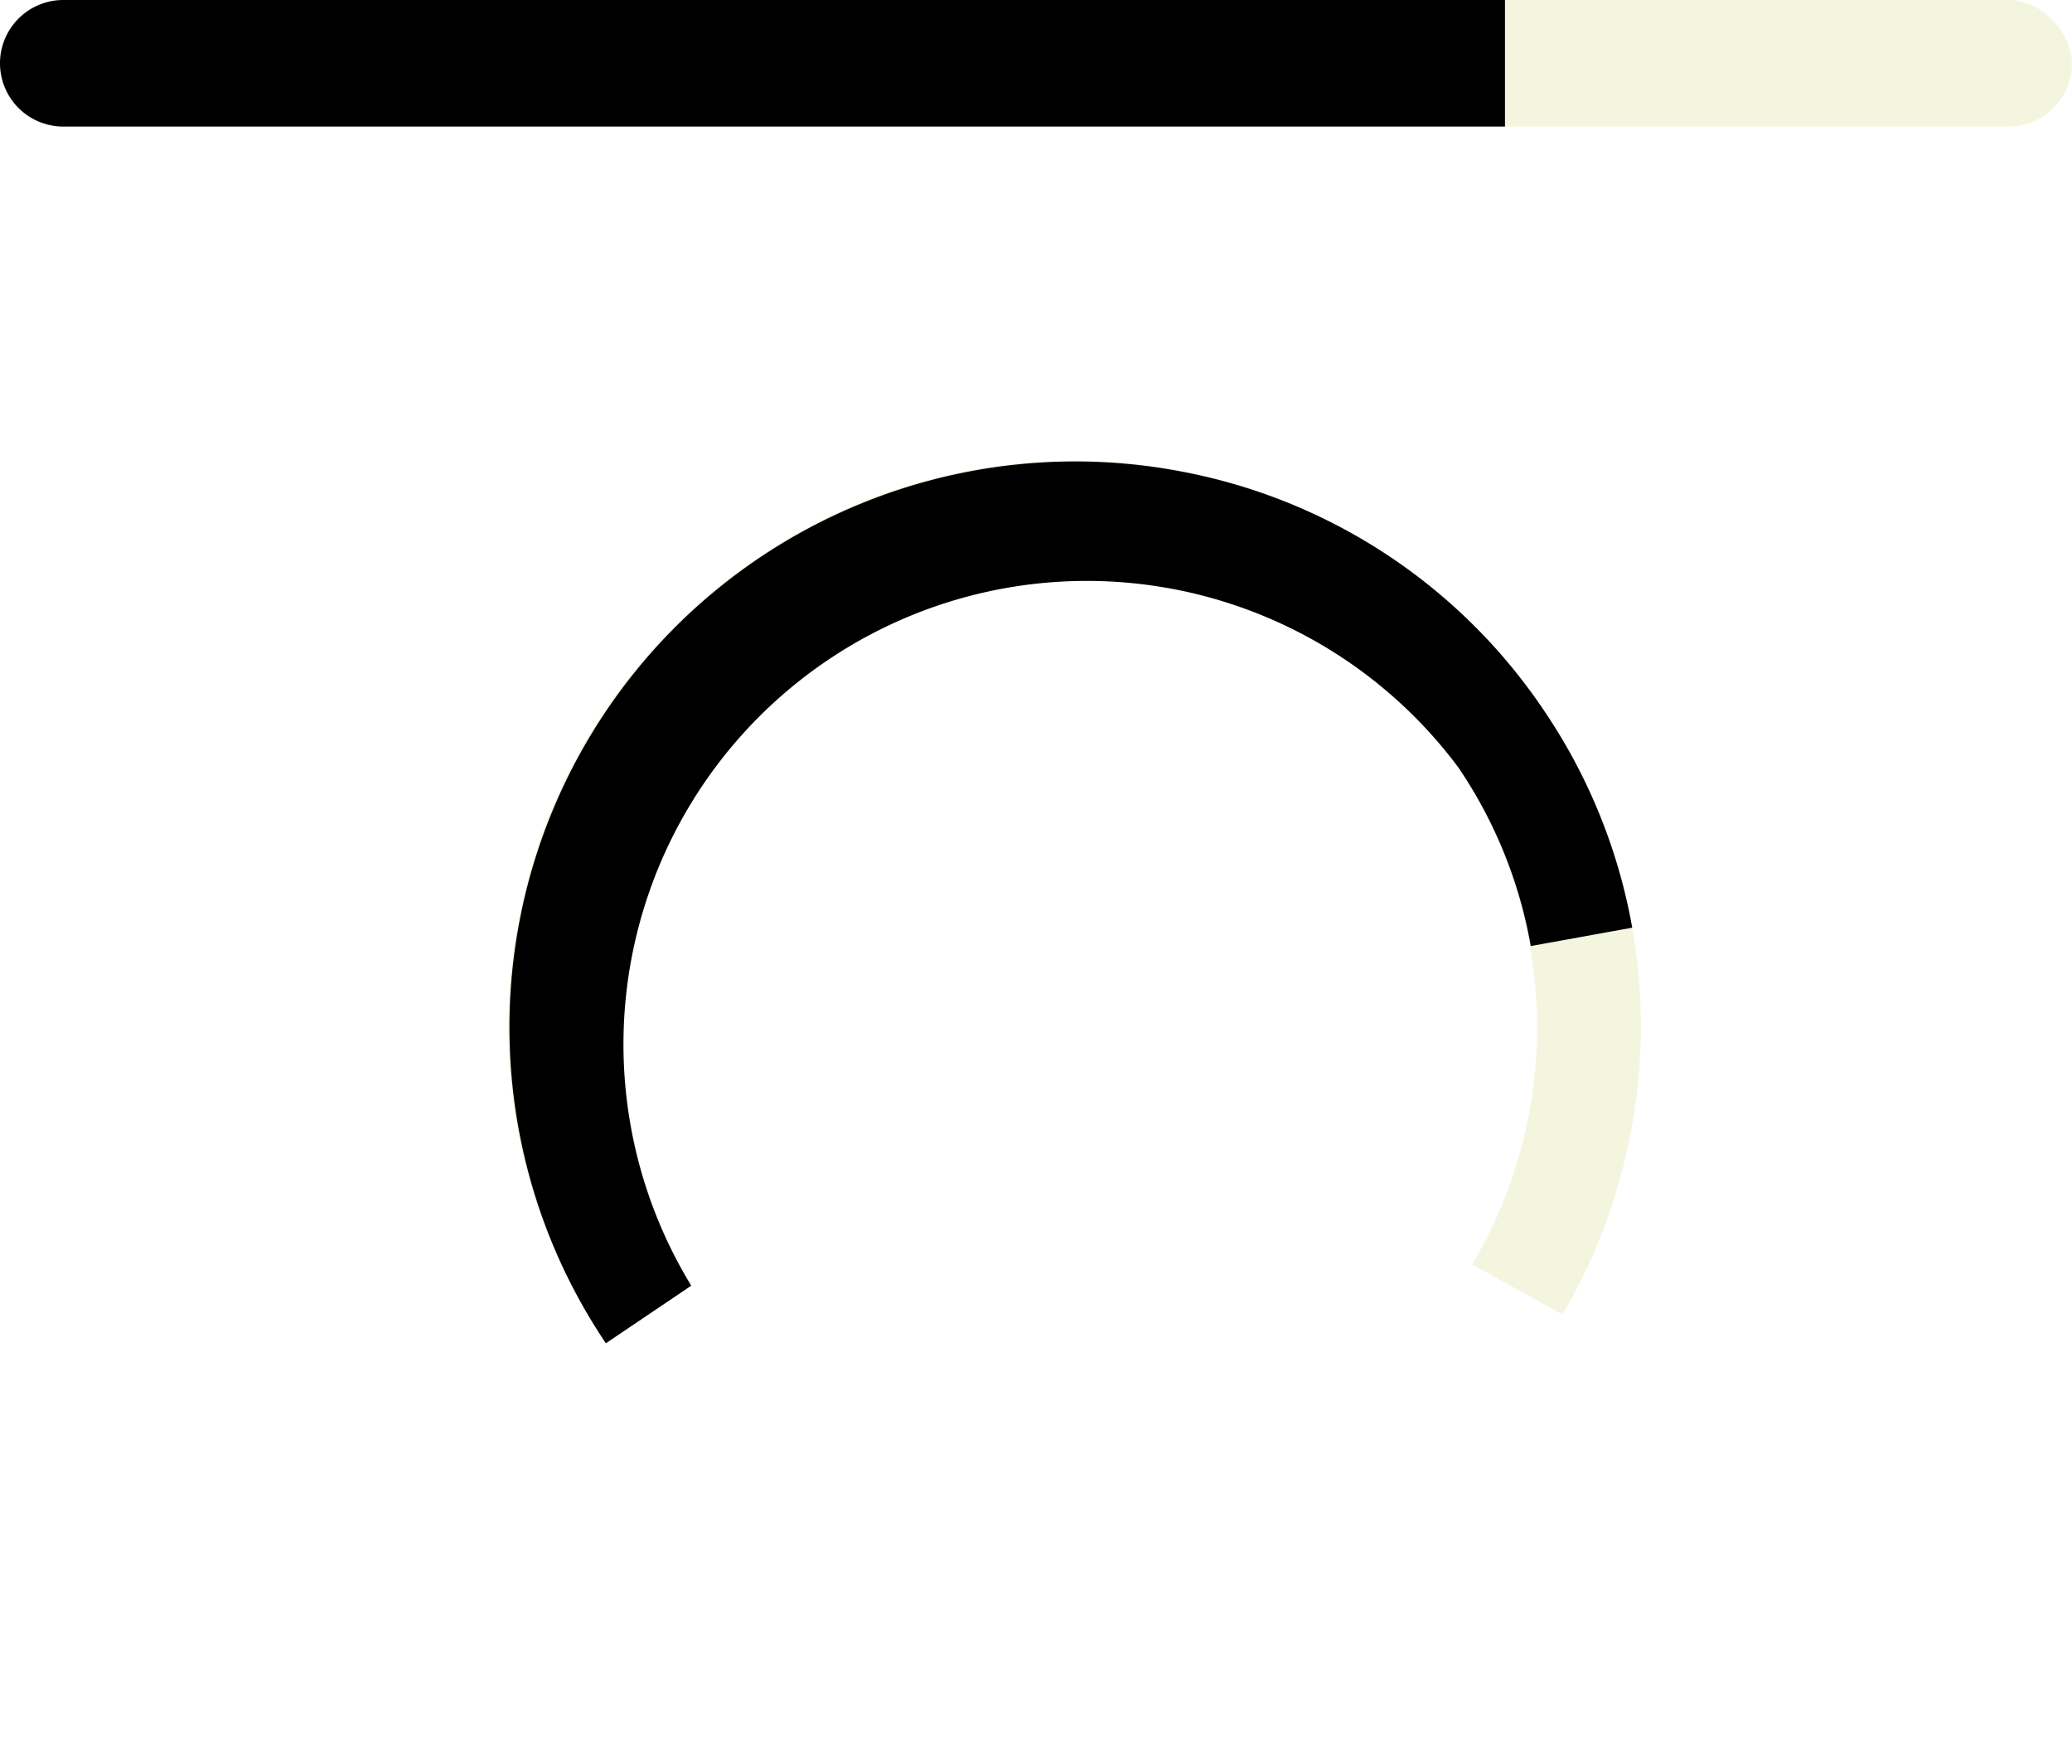 <svg xmlns="http://www.w3.org/2000/svg" width="21.465" height="18.27" viewBox="0 0 21.465 18.27">
  <g id="Group_23" data-name="Group 23" transform="translate(-0.537 -2)">
    <g id="Group_54" data-name="Group 54" transform="translate(0.537 2)">
      <rect id="Rectangle_34" data-name="Rectangle 34" width="21.465" height="1.311" rx="0.656" fill="rgba(204,208,95,0.2)"/>
      <path id="Rectangle_35" data-name="Rectangle 35" d="M.656,0H15.591a0,0,0,0,1,0,0V1.311a0,0,0,0,1,0,0H.656A.656.656,0,0,1,0,.656v0A.656.656,0,0,1,.656,0Z" />
    </g>
    <g id="Group_55" data-name="Group 55" transform="translate(6.711 27.877) rotate(-124)">
      <path id="Subtraction_20" data-name="Subtraction 20" d="M-65.327-949.93a5.822,5.822,0,0,1-4.145-1.716,5.866,5.866,0,0,1-1.149-1.622l.952-.487A4.819,4.819,0,0,0-65.327-951a4.8,4.8,0,0,0,4.8-4.794,4.807,4.807,0,0,0-4.163-4.754l.184-1.051a5.793,5.793,0,0,1,3.328,1.66,5.823,5.823,0,0,1,1.717,4.145,5.822,5.822,0,0,1-1.717,4.144A5.818,5.818,0,0,1-65.327-949.93Z" transform="translate(75.188 968.426)" fill="rgba(204,208,95,0.2)"/>
      <path id="Subtraction_8" data-name="Subtraction 8" d="M3.685,11.722a5.819,5.819,0,0,1-2.377-.5l.43-.978a4.748,4.748,0,0,0,1.947.413,4.8,4.8,0,0,0,0-9.59V0A5.861,5.861,0,0,1,7.829,10,5.823,5.823,0,0,1,3.685,11.722Z" transform="translate(6.176 6.775)" />
    </g>
  </g>
</svg>
